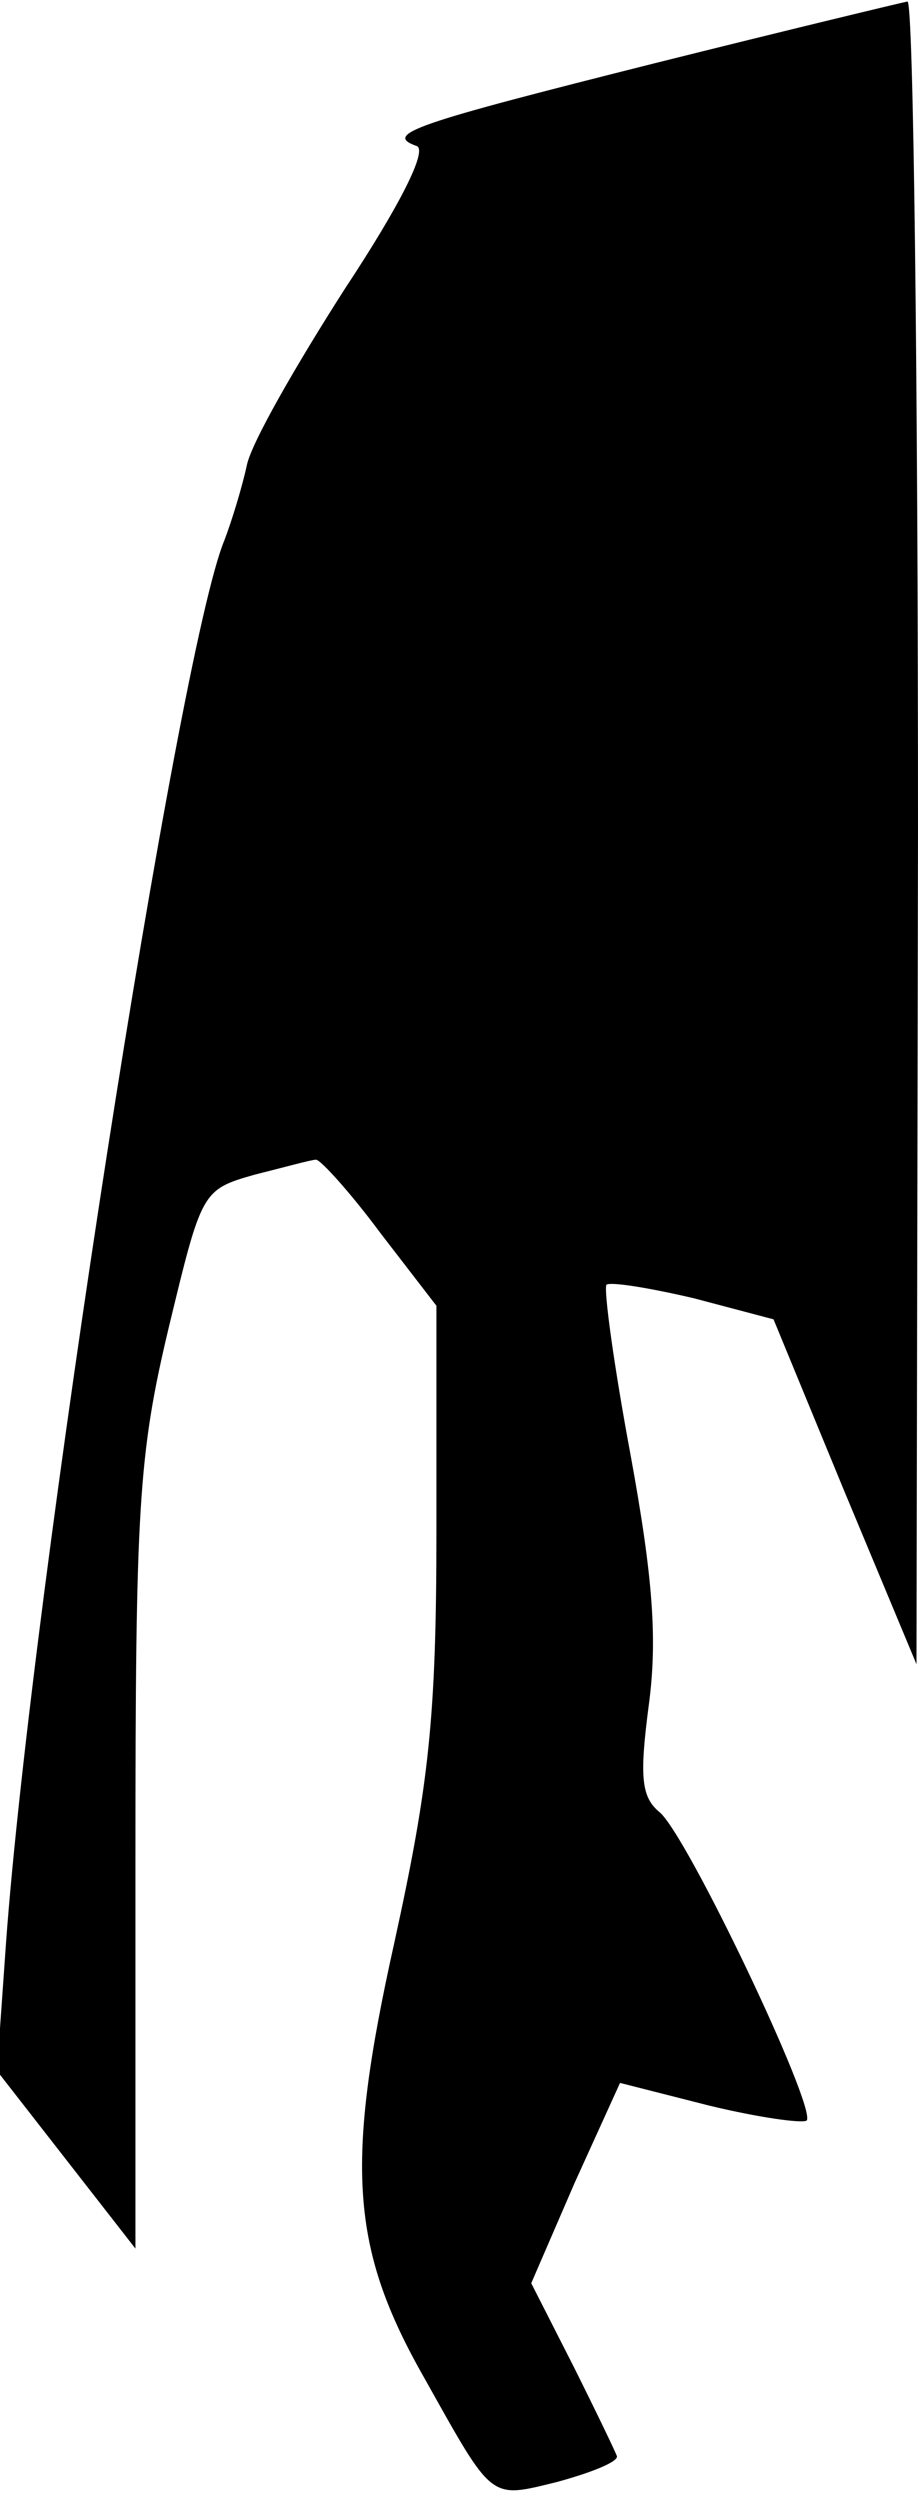 <?xml version="1.0" standalone="no"?>
<!DOCTYPE svg PUBLIC "-//W3C//DTD SVG 20010904//EN"
 "http://www.w3.org/TR/2001/REC-SVG-20010904/DTD/svg10.dtd">
<svg version="1.0" xmlns="http://www.w3.org/2000/svg"
 width="61pt" height="166pt" viewBox="0 0 61 166"
 preserveAspectRatio="xMidYMid meet">
<g transform="translate(0,166) scale(0.1,-0.1)"
fill="#000000" stroke="none">
<path fill="#000000" stroke="none" d="M435 1618 c-159 -40 -181 -47 -158 -55
7 -3 -11 -39 -48 -95 -32 -50 -62 -102 -65 -117 -3 -14 -10 -37 -15 -50 -31
-75 -128 -698 -145 -931 l-6 -85 46 -59 46 -59 0 259 c0 233 2 268 22 352 22
91 22 92 57 102 20 5 38 10 41 10 3 0 23 -22 43 -49 l37 -48 0 -149 c0 -125
-5 -169 -28 -274 -33 -148 -29 -203 20 -289 46 -82 43 -80 88 -69 22 6 40 13
40 17 -1 3 -14 30 -29 60 l-28 55 29 67 30 66 59 -15 c33 -8 62 -12 65 -10 7
8 -80 191 -98 205 -12 10 -13 24 -7 70 6 44 3 85 -12 167 -11 59 -18 110 -16
113 3 2 28 -2 58 -9 l53 -14 47 -114 48 -115 1 553 c0 303 -3 552 -7 551 -5
-1 -80 -19 -168 -41z"/>
</g>
</svg>
